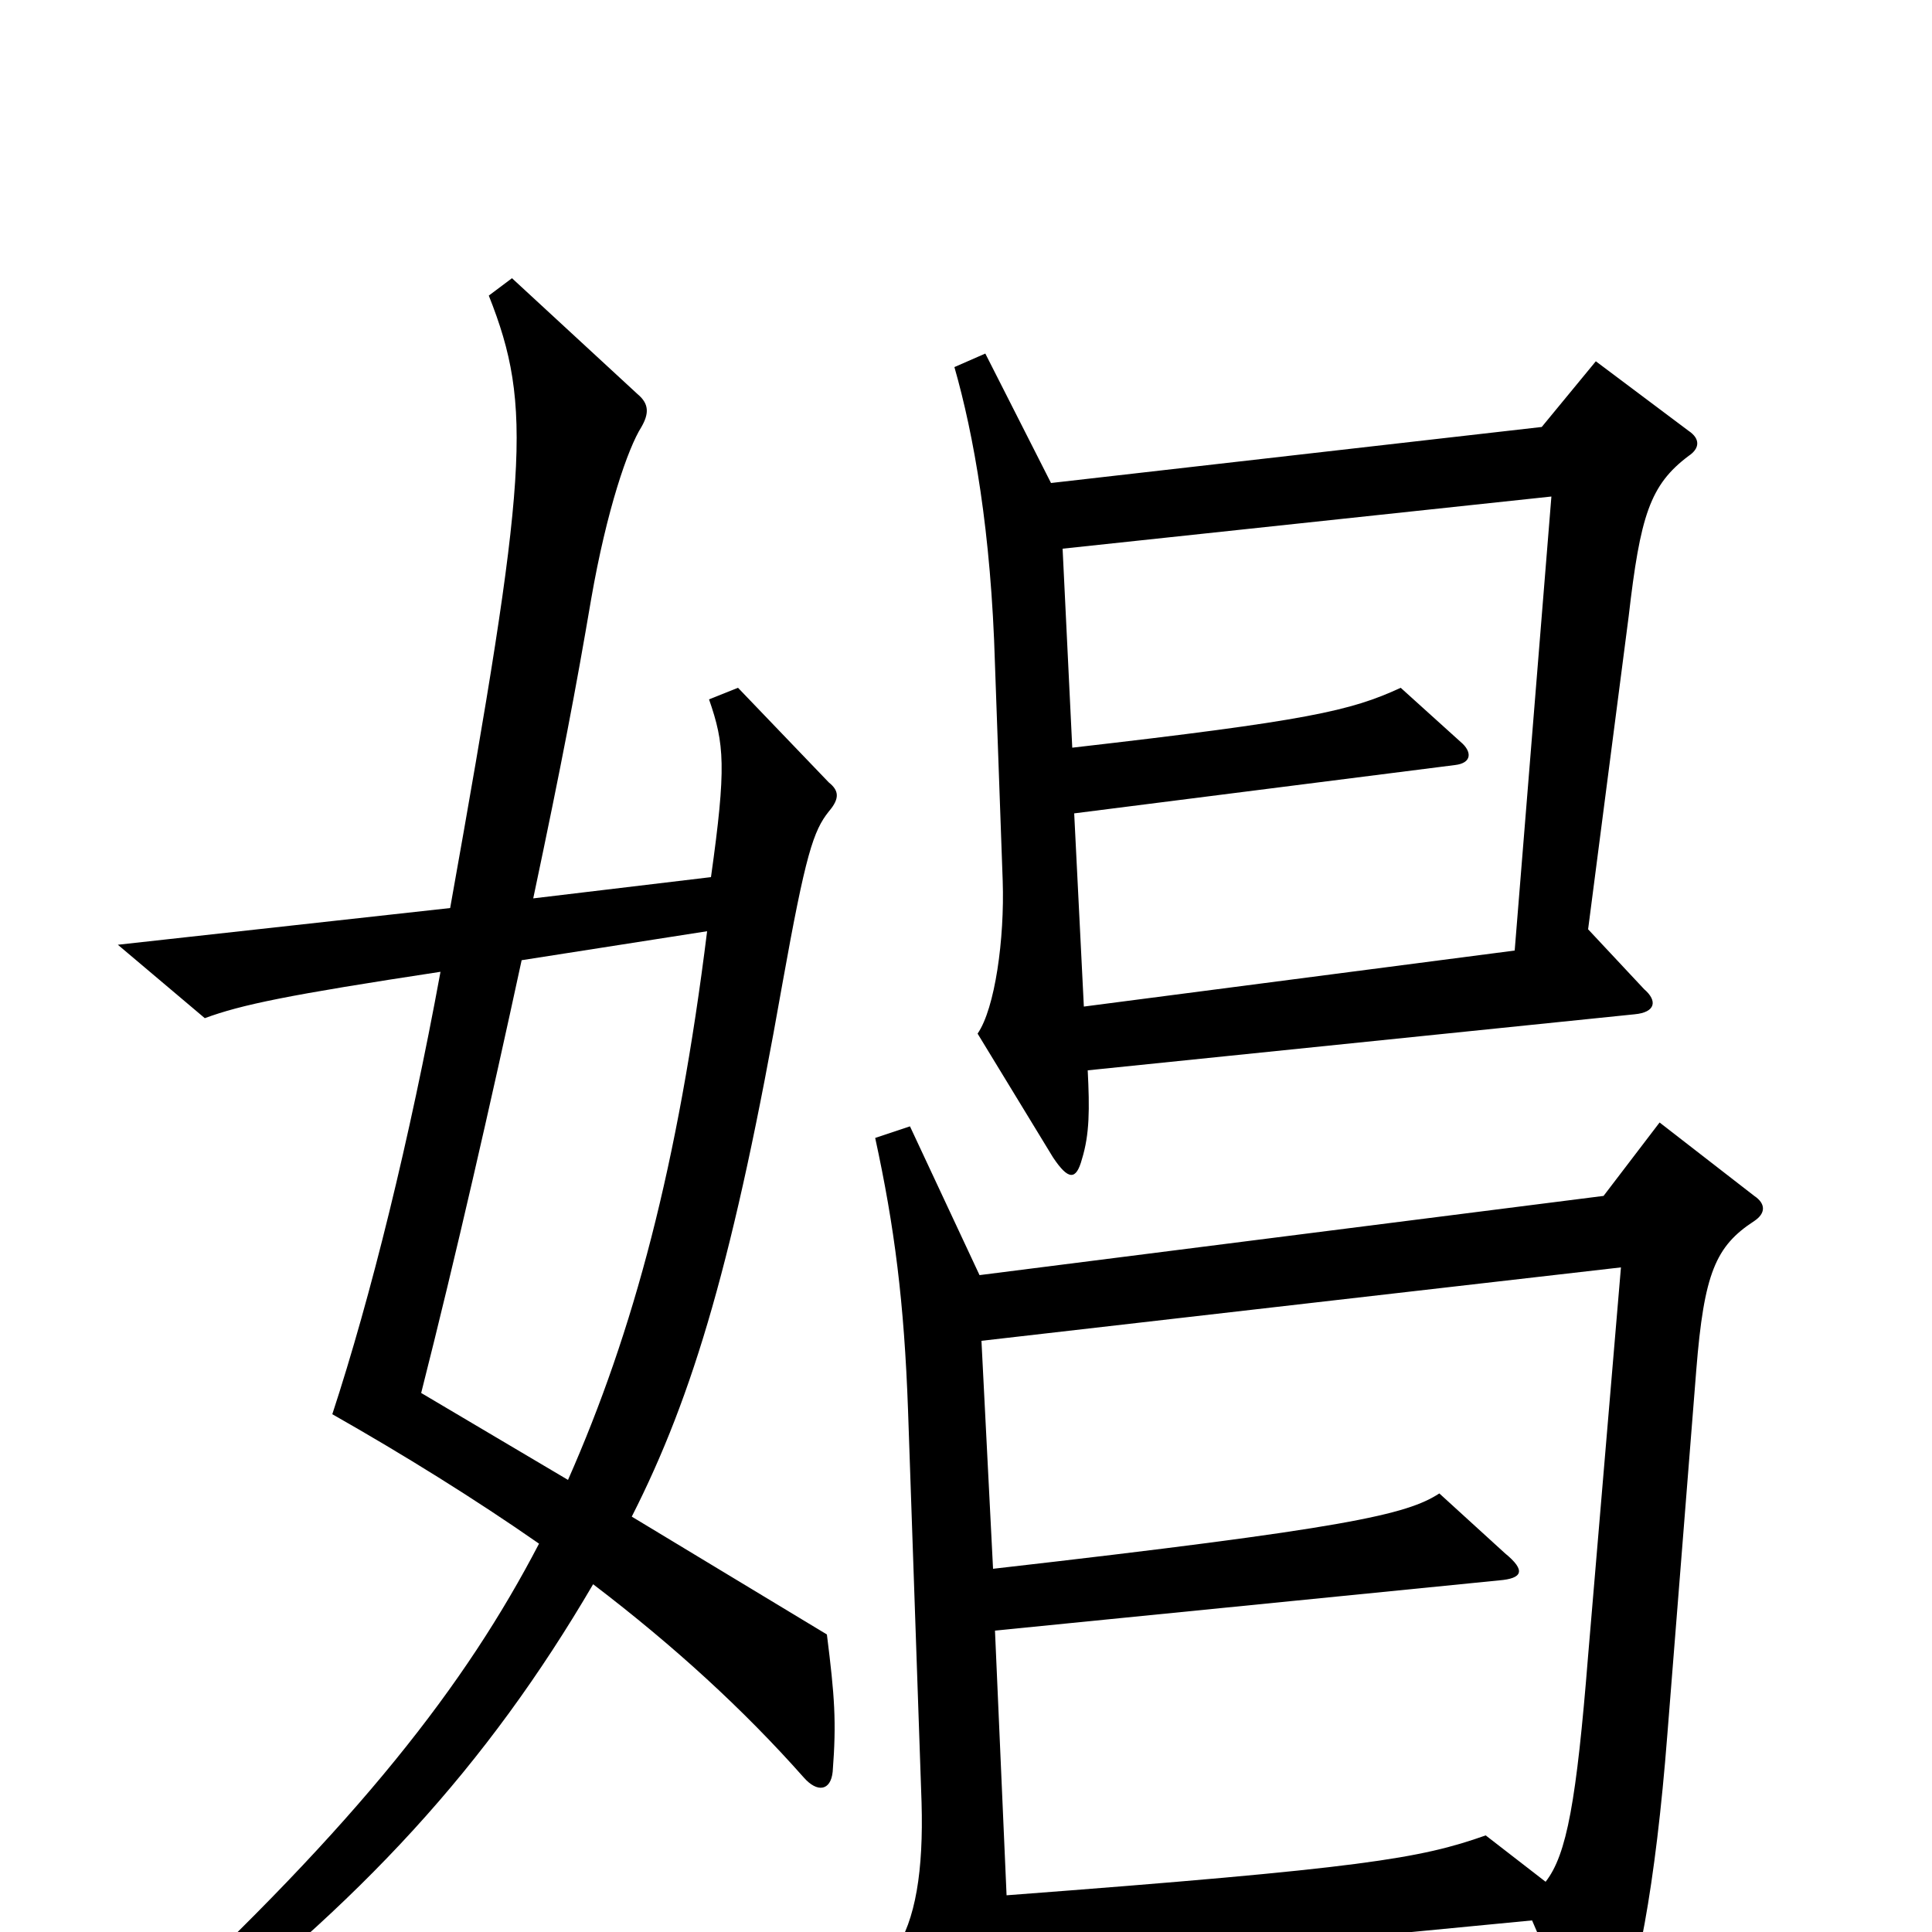 <svg xmlns="http://www.w3.org/2000/svg" viewBox="0 -1000 1000 1000">
	<path fill="#000000" d="M874 -764C880 -768 880 -773 874 -777L826 -813L798 -779L544 -750L510 -817L494 -810C504 -775 513 -725 515 -656L519 -544C520 -514 515 -478 506 -465L545 -401C553 -389 557 -389 560 -400C564 -413 564 -426 563 -446L846 -475C857 -476 858 -482 851 -488L822 -519L843 -681C849 -733 854 -749 874 -764ZM431 -83C433 -109 432 -122 428 -154L327 -215C359 -278 380 -349 405 -491C417 -558 421 -570 429 -580C435 -587 434 -591 429 -595L382 -644L367 -638C375 -615 376 -603 368 -546L276 -535C291 -606 298 -643 306 -690C314 -736 325 -768 332 -779C336 -786 336 -791 330 -796L265 -856L253 -847C276 -789 273 -754 233 -530L61 -511L106 -473C125 -480 149 -485 228 -497C212 -410 192 -329 172 -268C209 -247 246 -224 279 -201C241 -128 186 -57 76 45L88 60C187 -15 252 -86 307 -180C349 -148 385 -115 416 -80C423 -72 430 -73 431 -83ZM908 -368C914 -372 914 -377 908 -381L859 -419L830 -381L507 -340L471 -417L453 -411C463 -365 468 -326 470 -270L477 -67C478 -32 474 -6 463 10L502 82C508 93 512 93 516 82C521 69 523 53 523 20L793 -6L818 52C823 63 827 65 835 52C847 30 857 -25 863 -102L878 -291C882 -341 888 -355 908 -368ZM803 -743L784 -508L561 -479L556 -579L753 -604C762 -605 762 -611 756 -616L725 -644C699 -632 677 -627 555 -613L550 -716ZM366 -518C351 -397 328 -311 294 -234L218 -279C236 -350 254 -429 270 -503ZM839 -344L822 -143C816 -68 811 -40 800 -26L769 -50C735 -38 706 -33 521 -19L515 -156L776 -182C788 -183 790 -187 779 -196L745 -227C728 -216 698 -209 514 -188L508 -306Z"/>
</svg>